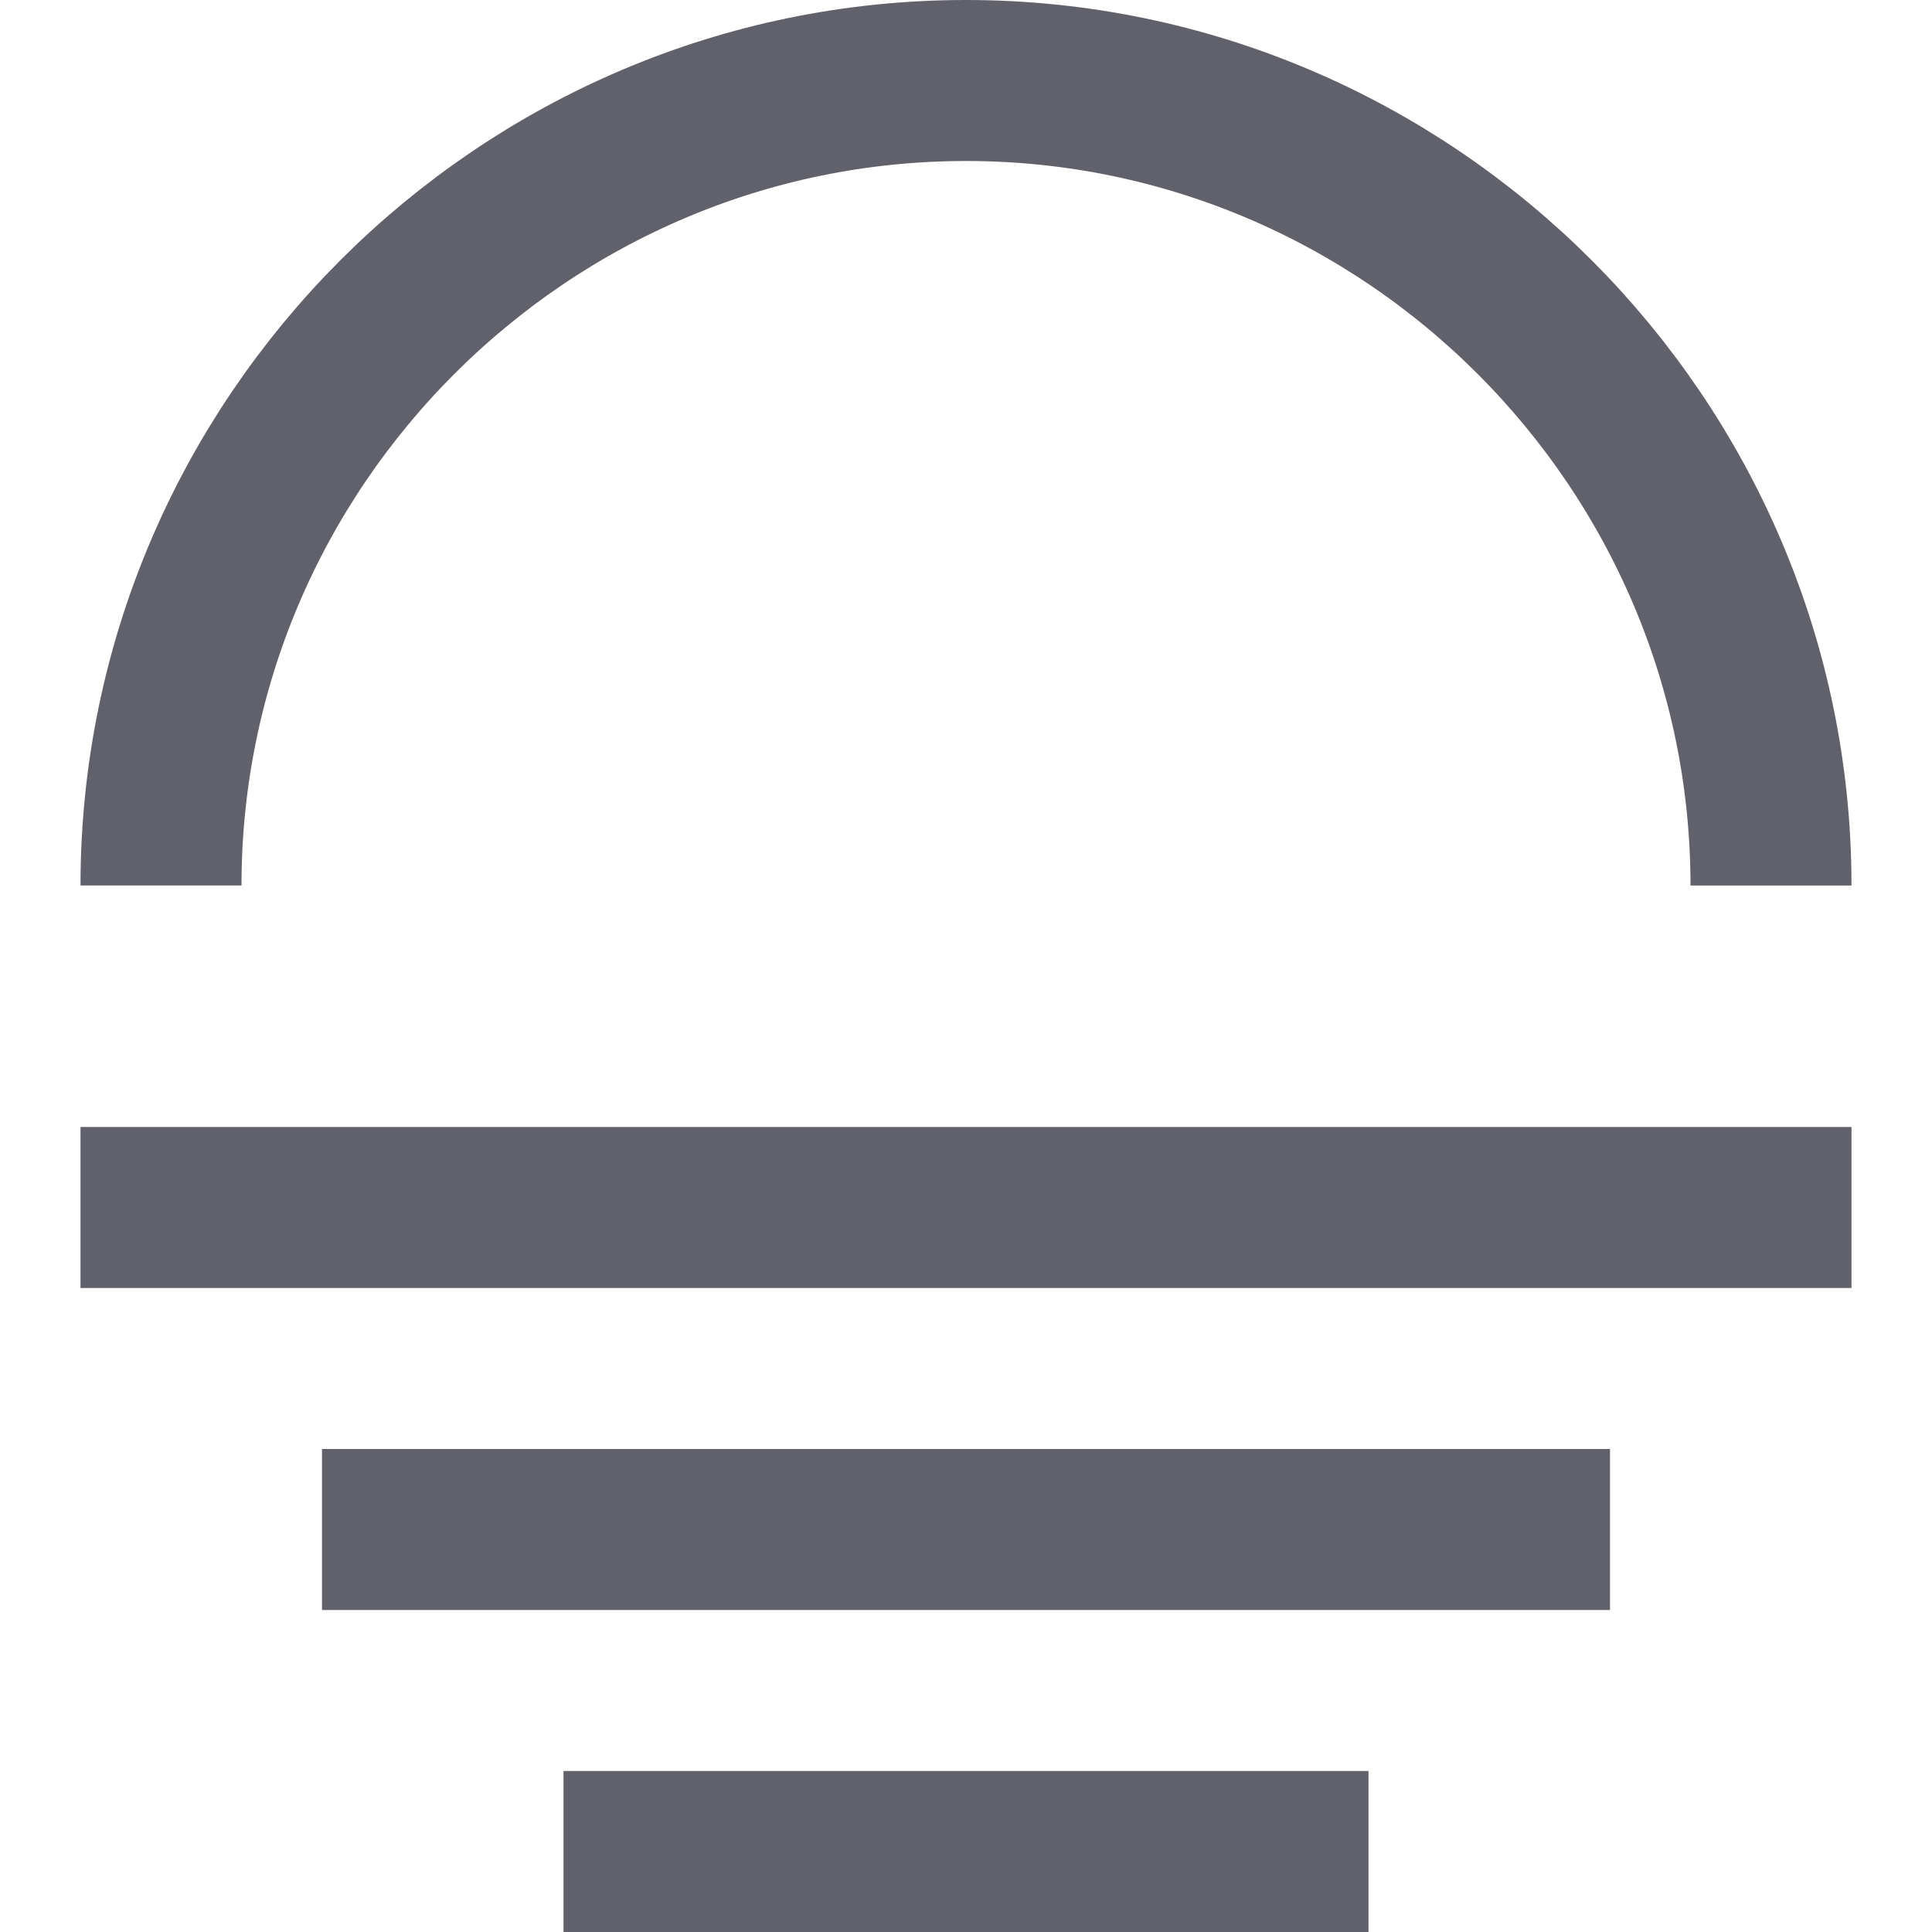 <svg xmlns="http://www.w3.org/2000/svg" height="24" width="24" viewBox="0 0 24 24"><line data-color="color-2" fill="none" stroke="#61616b" stroke-width="2" x1="1" y1="15" x2="23" y2="15"></line> <line data-color="color-2" fill="none" stroke="#61616b" stroke-width="2" x1="4" y1="19" x2="20" y2="19"></line> <line data-color="color-2" fill="none" stroke="#61616b" stroke-width="2" x1="7" y1="23" x2="17" y2="23"></line> <path fill="none" stroke="#61616b" stroke-width="2" d="M2,11C2,5.5,6.5,1,12,1 s10,4.5,10,10"></path></svg>